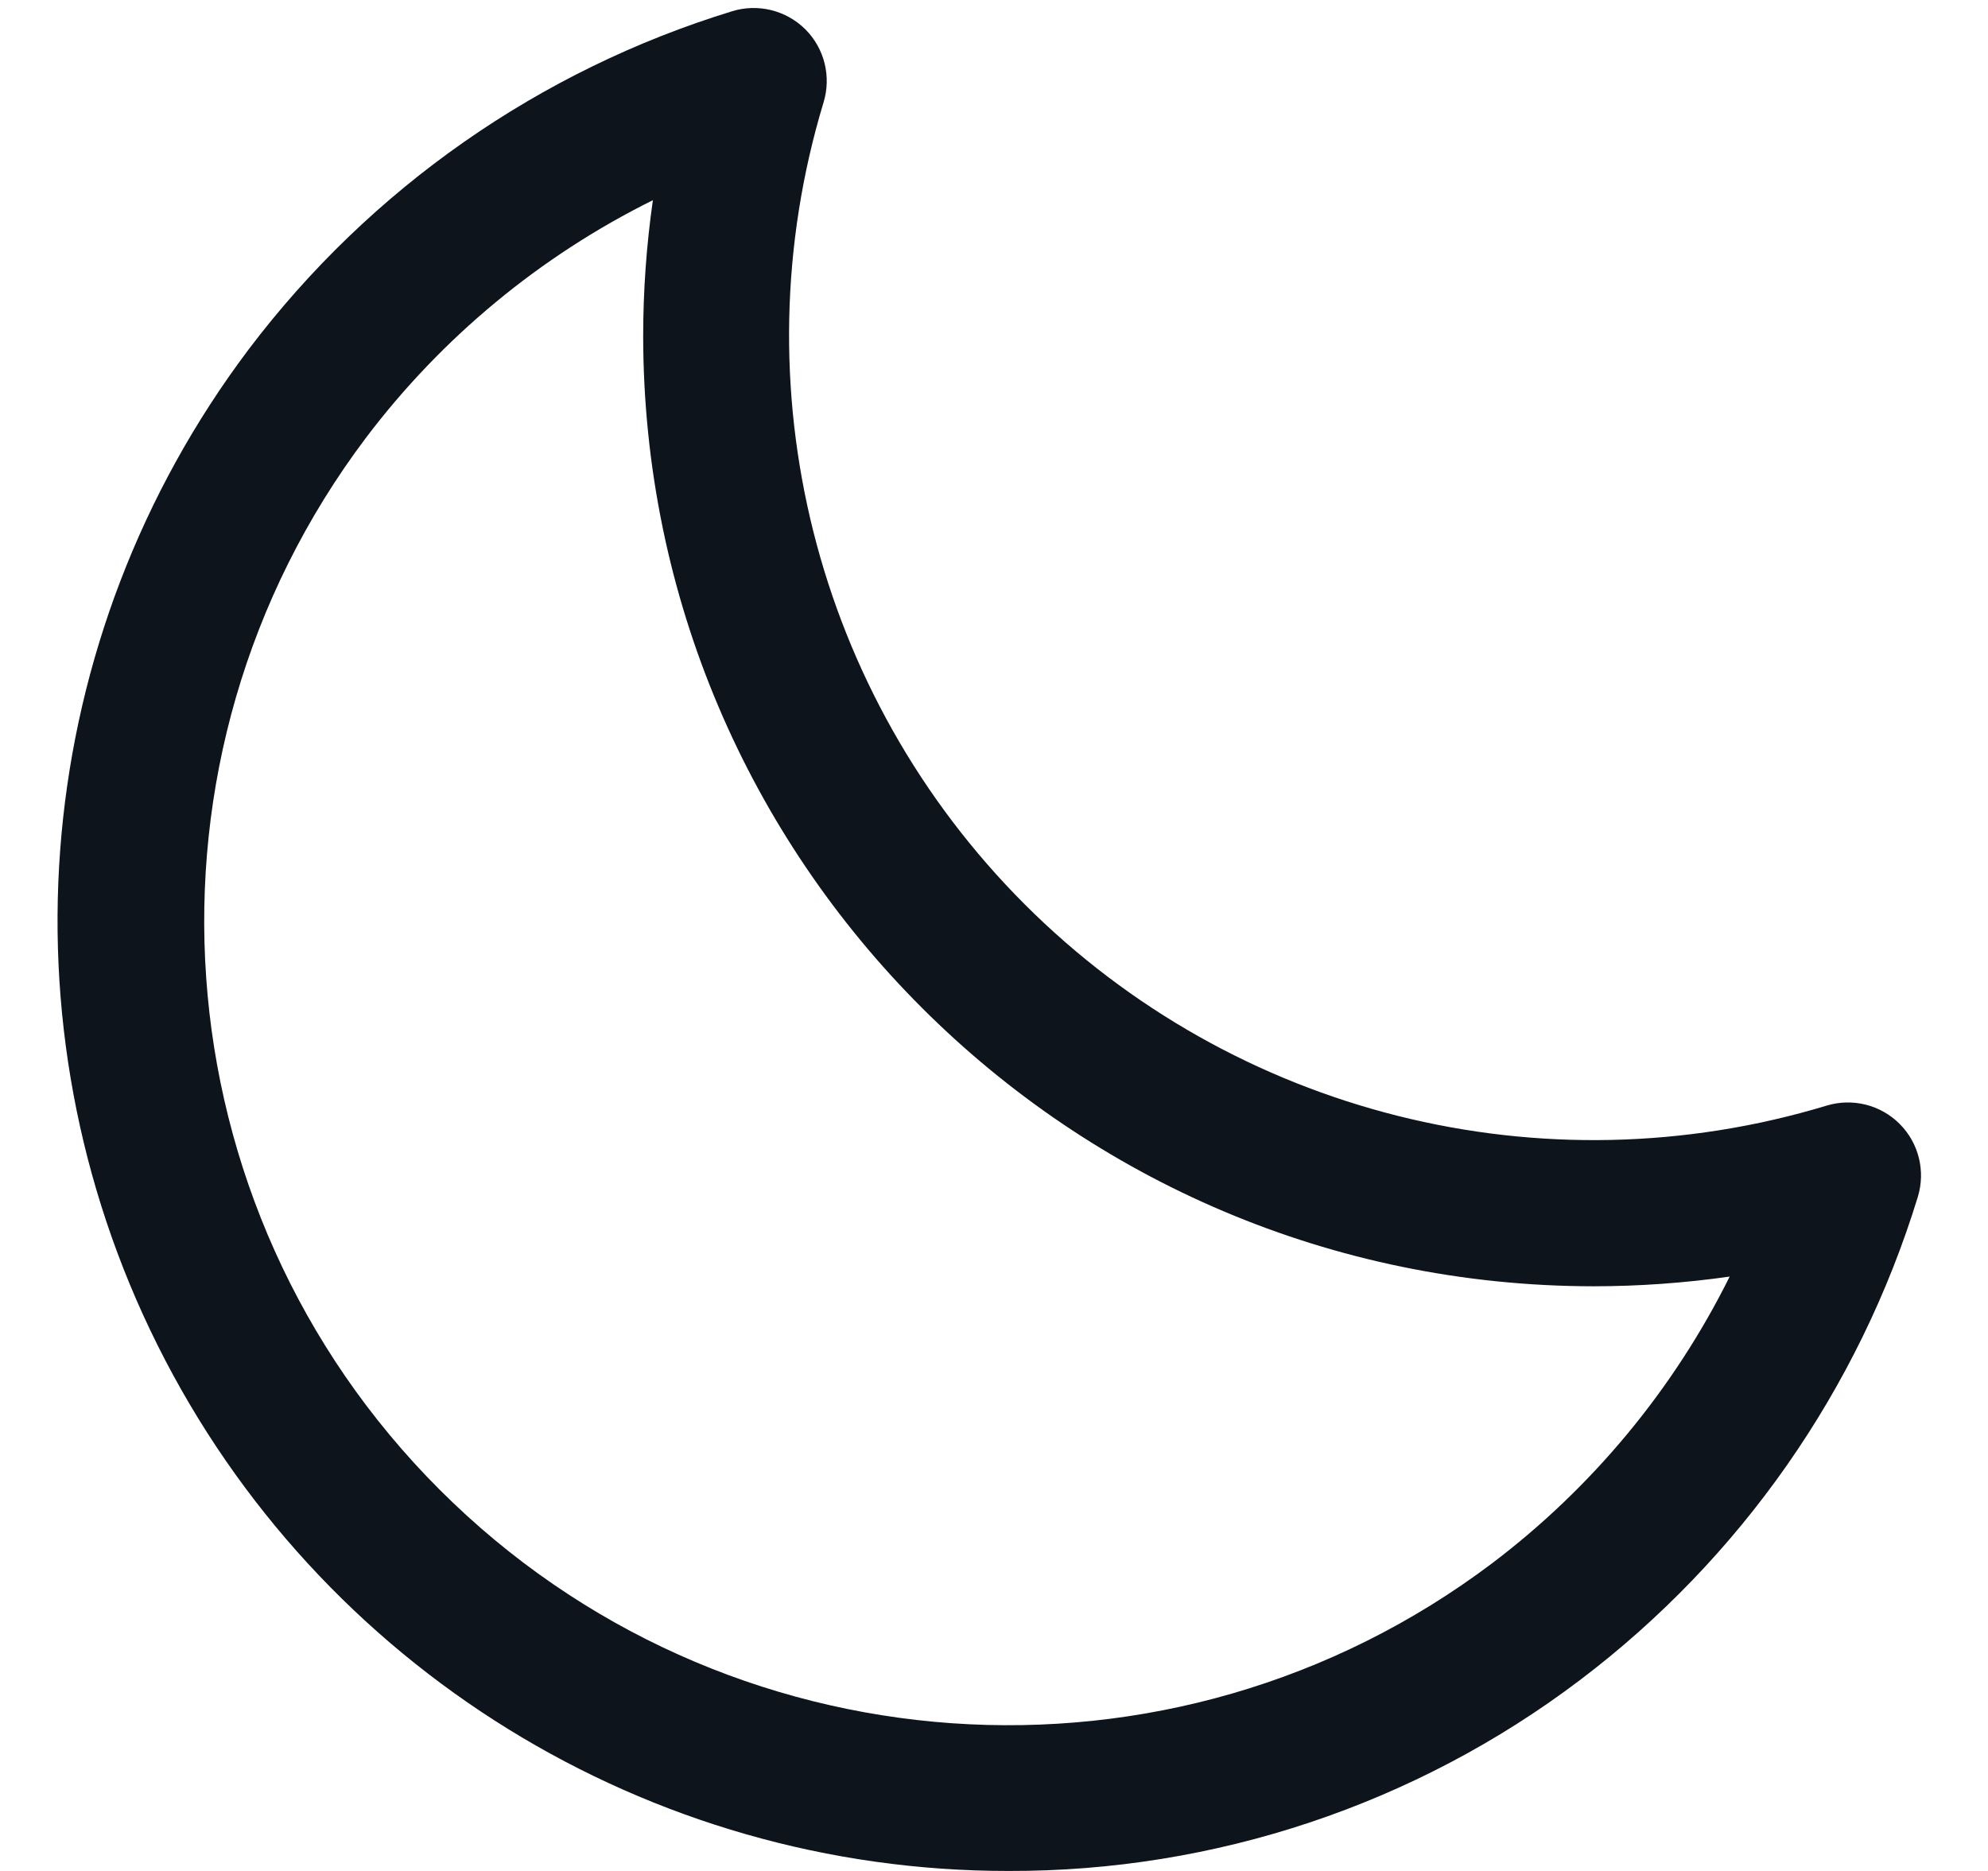 <svg width="17" height="16" viewBox="0 0 17 16" fill="none" xmlns="http://www.w3.org/2000/svg">
<path fill-rule="evenodd" clip-rule="evenodd" d="M16.245 9.612C16.082 9.448 15.841 9.388 15.62 9.455C13.192 10.19 10.557 9.528 8.763 7.734C6.97 5.941 6.308 3.306 7.042 0.877C7.11 0.656 7.051 0.415 6.887 0.251C6.723 0.088 6.482 0.028 6.261 0.096C4.613 0.601 3.167 1.612 2.127 2.987C0.273 5.448 -0.029 8.747 1.348 11.505C2.725 14.262 5.543 16.003 8.625 16C10.388 16.005 12.104 15.432 13.509 14.369C14.884 13.329 15.895 11.883 16.4 10.235C16.467 10.015 16.408 9.775 16.245 9.612V9.612ZM12.758 13.37C10.021 15.432 6.183 15.163 3.76 12.74C1.337 10.318 1.068 6.48 3.13 3.743C3.779 2.885 4.619 2.19 5.583 1.712C5.528 2.097 5.5 2.486 5.5 2.875C5.505 7.36 9.14 10.995 13.625 11C14.015 11 14.405 10.972 14.791 10.917C14.312 11.881 13.616 12.721 12.758 13.37V13.37Z" fill="#0D141C"/>
</svg>
